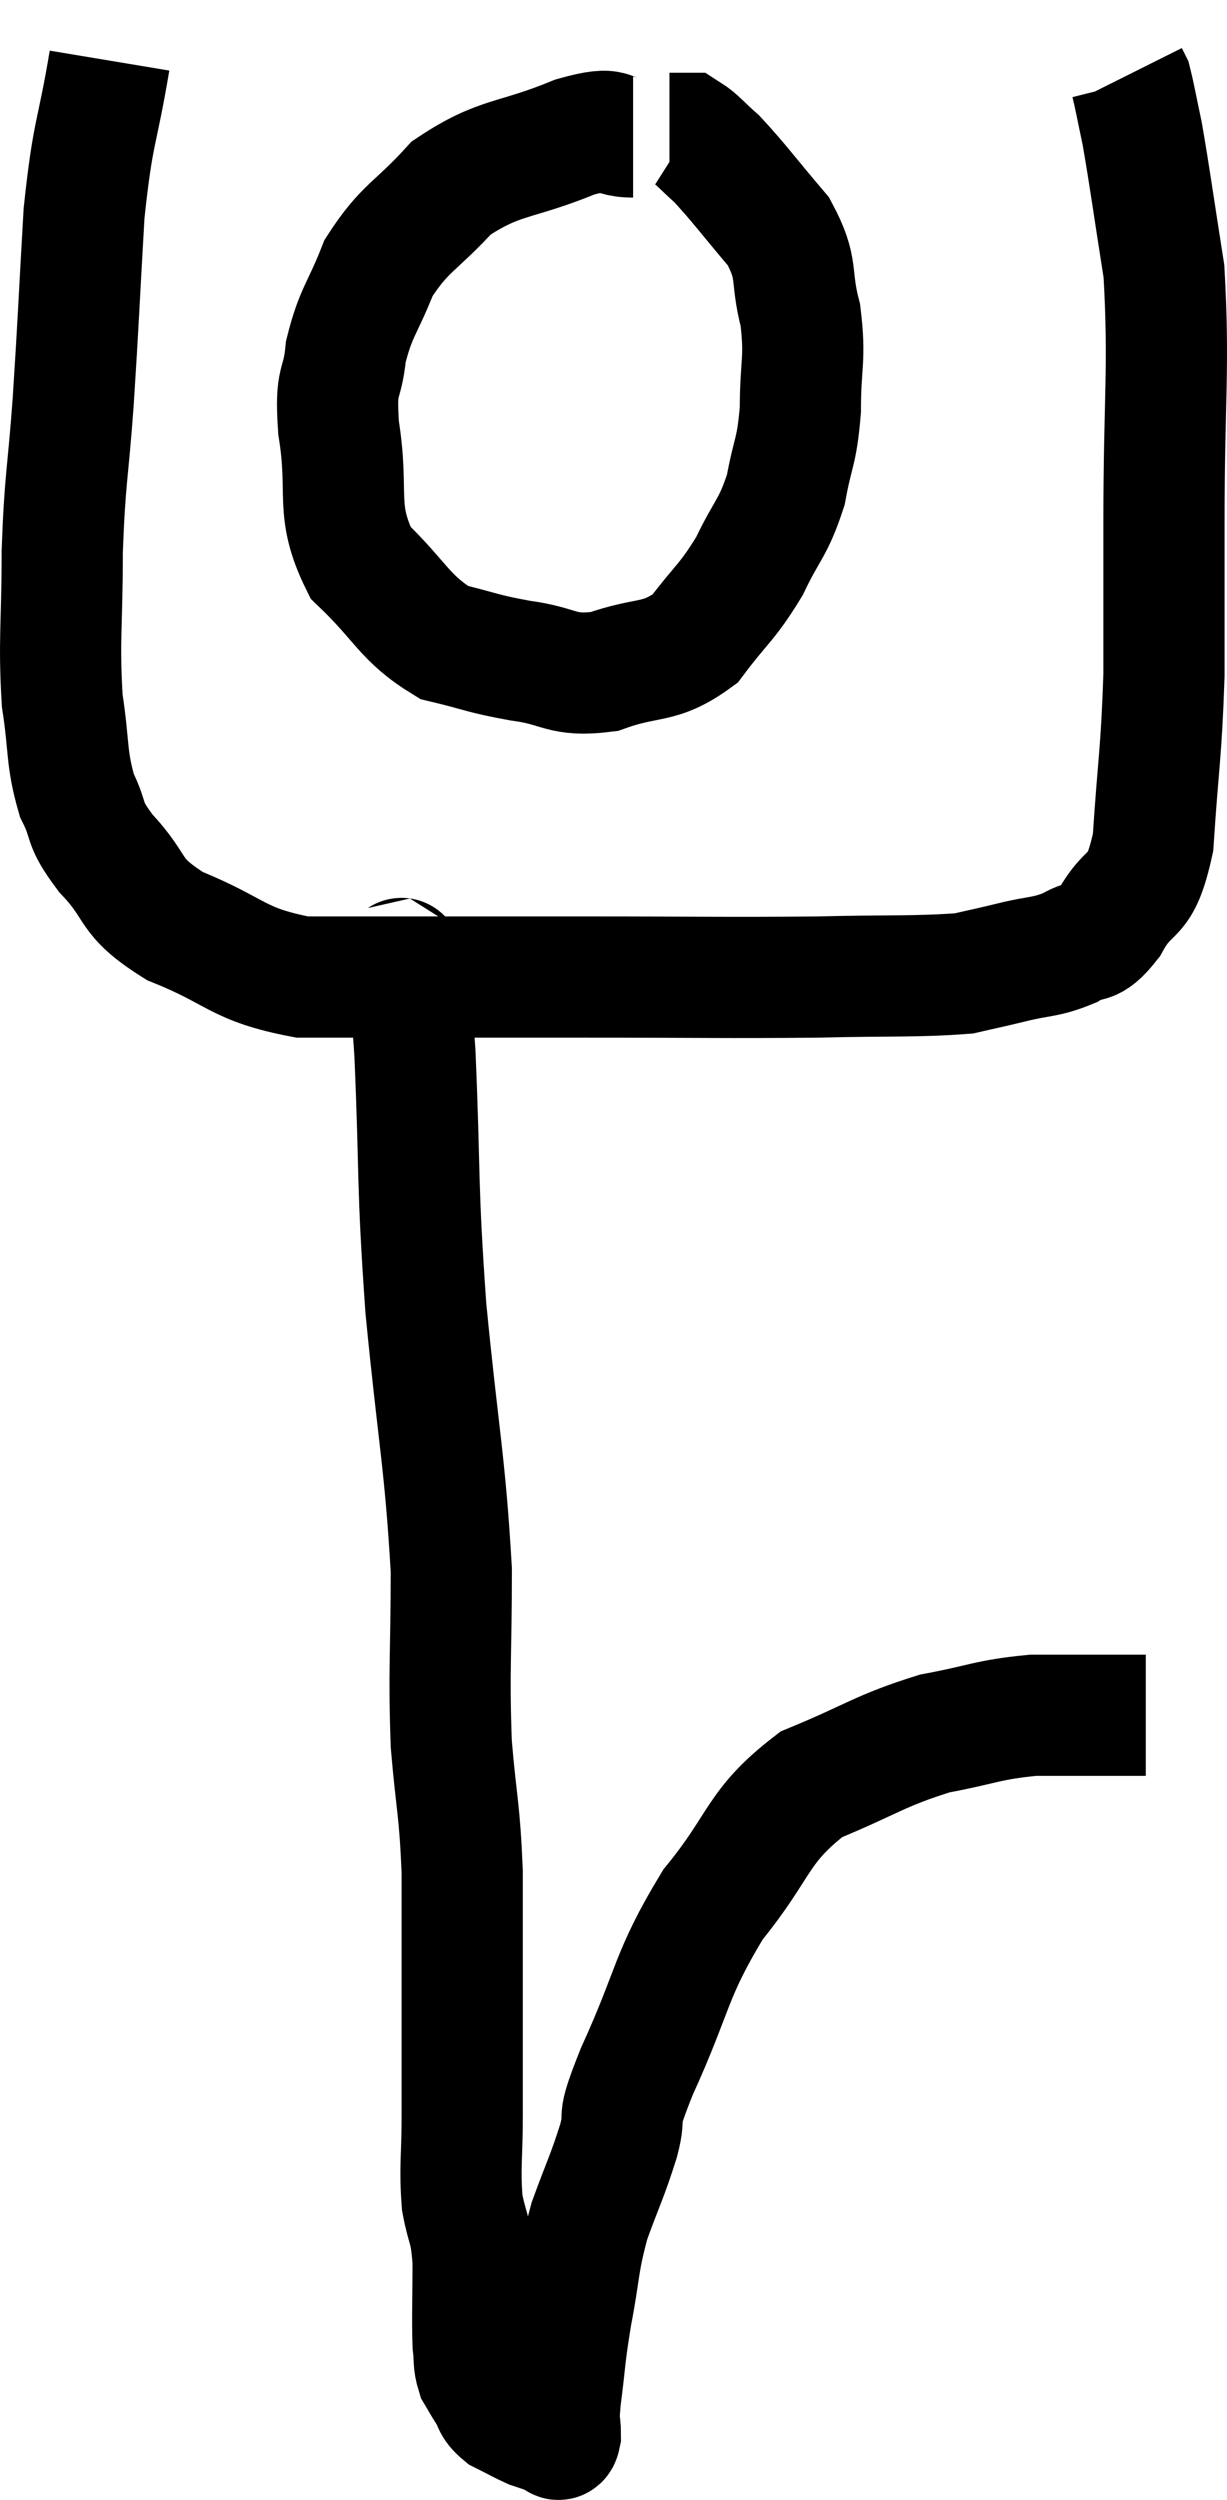 <svg xmlns="http://www.w3.org/2000/svg" viewBox="10.493 3.2 20.247 41.247" width="20.247" height="41.247"><path d="M 12.3 4.2 C 12.09 5.46, 12.03 5.31, 11.88 6.72 C 11.79 8.28, 11.79 8.445, 11.7 9.84 C 11.61 11.07, 11.565 11.07, 11.52 12.3 C 11.52 13.53, 11.46 13.755, 11.52 14.76 C 11.64 15.54, 11.58 15.69, 11.76 16.32 C 12 16.8, 11.835 16.74, 12.24 17.28 C 12.81 17.88, 12.57 17.97, 13.38 18.48 C 14.43 18.9, 14.385 19.11, 15.48 19.32 C 16.62 19.32, 16.59 19.32, 17.76 19.32 C 18.96 19.32, 18.6 19.32, 20.16 19.32 C 22.08 19.32, 22.44 19.335, 24 19.32 C 25.2 19.29, 25.605 19.32, 26.4 19.26 C 26.79 19.17, 26.745 19.185, 27.18 19.08 C 27.66 18.96, 27.735 19.005, 28.14 18.84 C 28.47 18.63, 28.455 18.855, 28.8 18.42 C 29.16 17.76, 29.295 18.12, 29.52 17.1 C 29.61 15.72, 29.655 15.66, 29.7 14.34 C 29.7 13.08, 29.7 13.485, 29.7 11.82 C 29.7 9.75, 29.79 9.285, 29.7 7.68 C 29.52 6.54, 29.475 6.18, 29.34 5.4 C 29.25 4.98, 29.22 4.8, 29.16 4.56 C 29.13 4.5, 29.115 4.47, 29.1 4.44 C 29.1 4.44, 29.1 4.44, 29.1 4.44 L 29.1 4.44" fill="none" stroke="black" stroke-width="2"></path><path d="M 20.94 5.46 C 20.46 5.46, 20.73 5.25, 19.98 5.46 C 18.96 5.88, 18.75 5.76, 17.94 6.3 C 17.34 6.96, 17.175 6.945, 16.74 7.62 C 16.47 8.31, 16.365 8.34, 16.2 9 C 16.14 9.63, 16.02 9.39, 16.08 10.26 C 16.26 11.37, 16.005 11.595, 16.44 12.48 C 17.13 13.14, 17.16 13.395, 17.82 13.8 C 18.45 13.95, 18.42 13.98, 19.08 14.1 C 19.77 14.19, 19.74 14.37, 20.46 14.28 C 21.21 14.01, 21.36 14.175, 21.96 13.74 C 22.41 13.14, 22.485 13.155, 22.86 12.54 C 23.16 11.91, 23.25 11.925, 23.46 11.28 C 23.58 10.62, 23.64 10.68, 23.7 9.96 C 23.7 9.18, 23.79 9.135, 23.7 8.4 C 23.52 7.71, 23.685 7.665, 23.34 7.02 C 22.83 6.42, 22.695 6.225, 22.32 5.82 C 22.08 5.61, 22.005 5.505, 21.84 5.4 C 21.75 5.4, 21.735 5.4, 21.66 5.4 C 21.6 5.4, 21.57 5.4, 21.54 5.4 L 21.54 5.4" fill="none" stroke="black" stroke-width="2"></path><path d="M 17.1 18.96 C 17.13 19.11, 17.1 18.855, 17.16 19.26 C 17.25 19.92, 17.25 19.2, 17.34 20.58 C 17.43 22.68, 17.37 22.65, 17.52 24.78 C 17.73 26.94, 17.835 27.3, 17.94 29.1 C 17.94 30.54, 17.895 30.735, 17.94 31.98 C 18.03 33.03, 18.075 33.015, 18.12 34.08 C 18.12 35.16, 18.12 35.235, 18.12 36.24 C 18.12 37.17, 18.12 37.275, 18.12 38.1 C 18.12 38.82, 18.075 38.94, 18.12 39.54 C 18.21 40.02, 18.255 39.915, 18.3 40.5 C 18.3 41.19, 18.285 41.415, 18.3 41.88 C 18.33 42.12, 18.3 42.165, 18.36 42.36 C 18.45 42.51, 18.435 42.495, 18.54 42.66 C 18.66 42.84, 18.6 42.87, 18.78 43.02 C 19.02 43.14, 19.095 43.185, 19.26 43.26 C 19.35 43.29, 19.35 43.29, 19.44 43.32 C 19.53 43.35, 19.545 43.365, 19.62 43.38 C 19.68 43.38, 19.71 43.53, 19.74 43.38 C 19.74 43.08, 19.695 43.275, 19.74 42.78 C 19.83 42.09, 19.8 42.135, 19.92 41.4 C 20.07 40.62, 20.025 40.56, 20.22 39.84 C 20.46 39.18, 20.505 39.135, 20.7 38.52 C 20.85 37.95, 20.61 38.355, 21 37.38 C 21.63 36, 21.54 35.805, 22.26 34.62 C 23.07 33.63, 22.965 33.345, 23.88 32.64 C 24.9 32.22, 25.005 32.085, 25.92 31.8 C 26.73 31.65, 26.775 31.575, 27.54 31.5 C 28.26 31.5, 28.515 31.5, 28.98 31.5 C 29.19 31.5, 29.295 31.5, 29.4 31.5 C 29.4 31.5, 29.4 31.5, 29.4 31.5 L 29.4 31.5" fill="none" stroke="black" stroke-width="2"></path></svg>